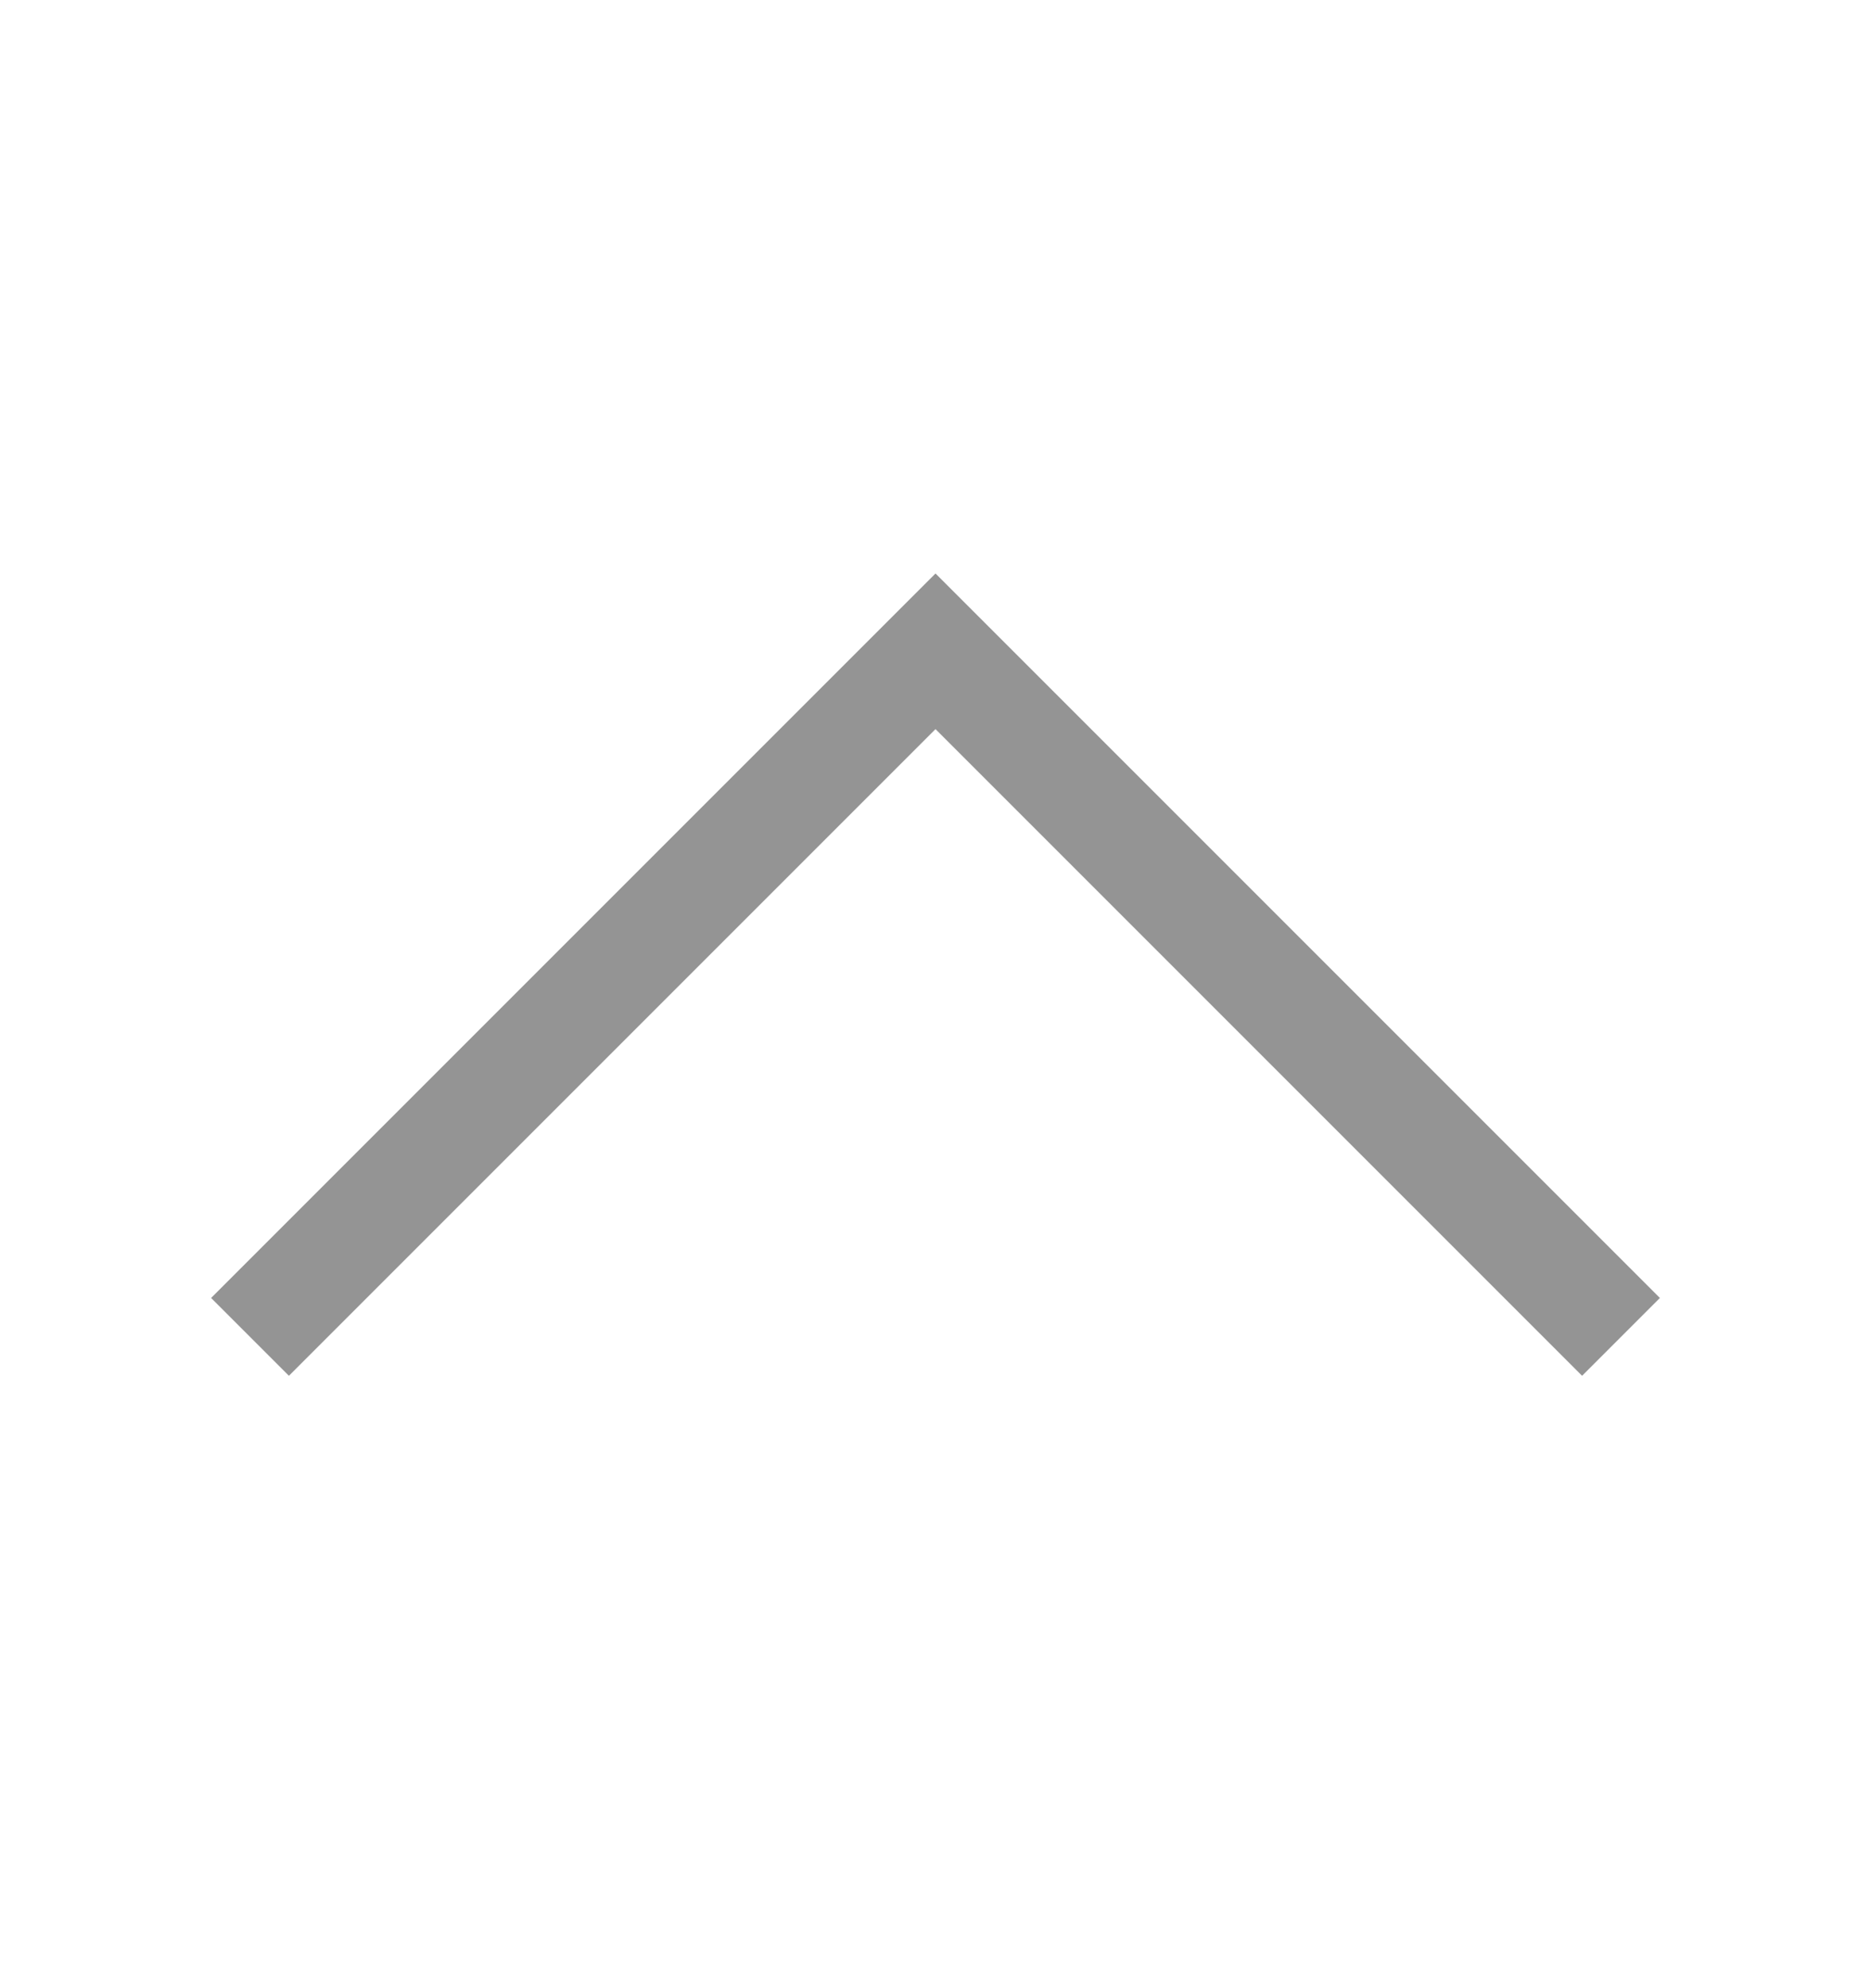 <svg width="16" height="17" viewBox="0 0 16 17" fill="none" xmlns="http://www.w3.org/2000/svg">
<g clip-path="url(#clip0_756_747)">
<path d="M13.862 11.431L8 5.569L2.138 11.431" stroke="#949494" stroke-width="0.941"/>
</g>
<defs>
<clipPath id="clip0_756_747">
<rect width="16" height="16" fill="white" transform="matrix(-1 0 0 -1 16 16.5)"/>
</clipPath>
</defs>
</svg>
